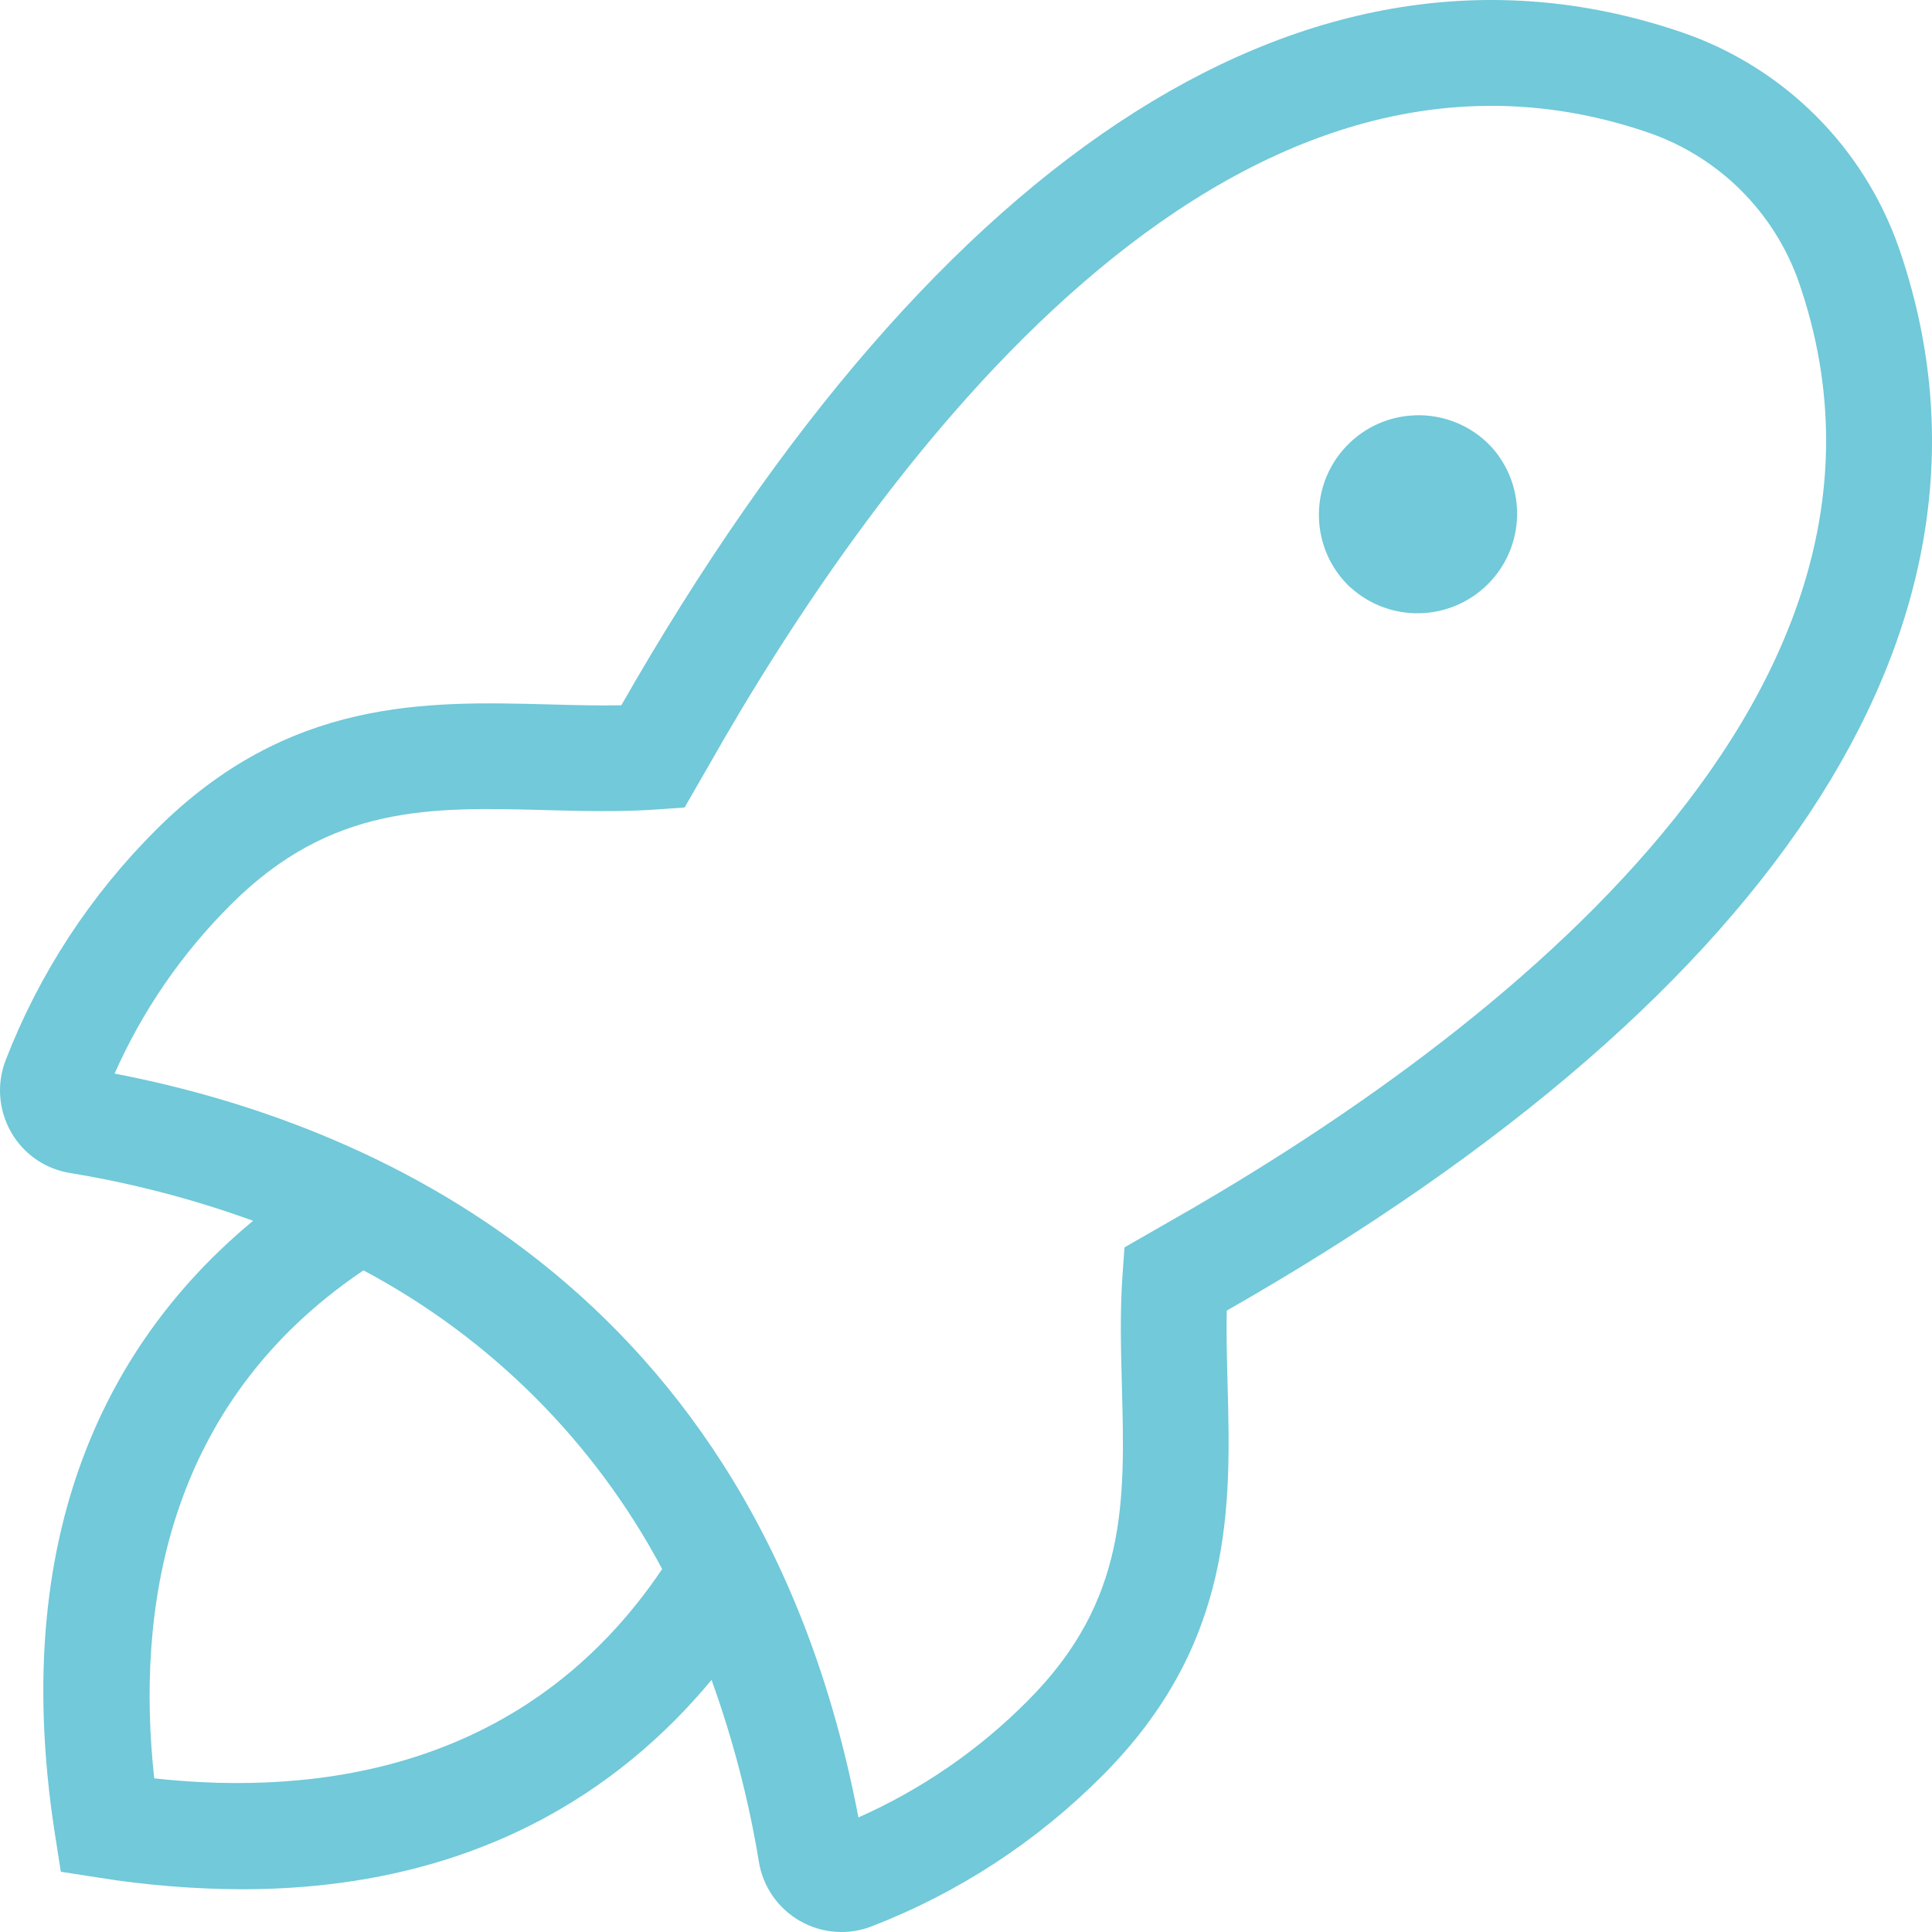 <svg width="48" height="48" viewBox="0 0 48 48" fill="none" xmlns="http://www.w3.org/2000/svg">
<path fill-rule="evenodd" clip-rule="evenodd" d="M41.843 0.823C44.339 1.697 46.302 3.659 47.176 6.155C50.323 15.248 44.394 24.619 30.478 32.562C30.466 33.126 30.481 33.708 30.497 34.312L30.497 34.312L30.498 34.354C30.58 37.39 30.673 40.831 27.382 44.122C25.759 45.752 23.812 47.025 21.666 47.856C21.082 48.086 20.425 48.039 19.88 47.729C19.334 47.419 18.957 46.879 18.855 46.259V46.258C18.602 44.718 18.208 43.205 17.678 41.737C15.419 44.46 11.781 46.938 6.008 46.938C4.82 46.934 3.634 46.838 2.46 46.651L1.511 46.503L1.363 45.554C0.137 37.667 3.04 33.02 6.288 30.33C4.809 29.793 3.283 29.395 1.73 29.141C1.116 29.04 0.581 28.666 0.274 28.125C-0.038 27.578 -0.086 26.919 0.144 26.332C0.975 24.187 2.248 22.24 3.878 20.616C7.166 17.329 10.603 17.42 13.641 17.501L13.646 17.501C14.266 17.518 14.863 17.534 15.437 17.522C23.383 3.606 32.754 -2.321 41.843 0.823ZM9.03 31.562C4.075 34.902 3.383 40.073 3.832 44.183C7.941 44.636 13.112 43.941 16.451 38.983C14.773 35.825 12.188 33.241 9.03 31.562ZM28.936 30.418L27.938 30.99L27.888 31.686C27.823 32.606 27.849 33.531 27.873 34.425L27.873 34.426C27.95 37.295 28.017 39.773 25.524 42.265C24.316 43.48 22.893 44.459 21.327 45.154C18.791 31.836 8.986 27.852 2.847 26.673C3.541 25.107 4.521 23.683 5.736 22.474C8.227 19.982 10.711 20.049 13.575 20.127L13.605 20.128L13.605 20.128C14.489 20.151 15.405 20.175 16.314 20.111L17.009 20.062L17.585 19.06C21.8 11.611 30.438 -0.34 40.984 3.305C42.72 3.913 44.085 5.278 44.693 7.014C48.342 17.557 36.386 26.203 28.936 30.418ZM33.439 11.097C34.375 10.101 35.941 10.052 36.938 10.987C36.976 11.023 37.013 11.06 37.049 11.098C37.937 12.075 37.901 13.577 36.968 14.511C36.034 15.445 34.532 15.482 33.554 14.595H33.549C32.552 13.659 32.503 12.094 33.439 11.097Z" fill="#71C9D9"/>
</svg>

